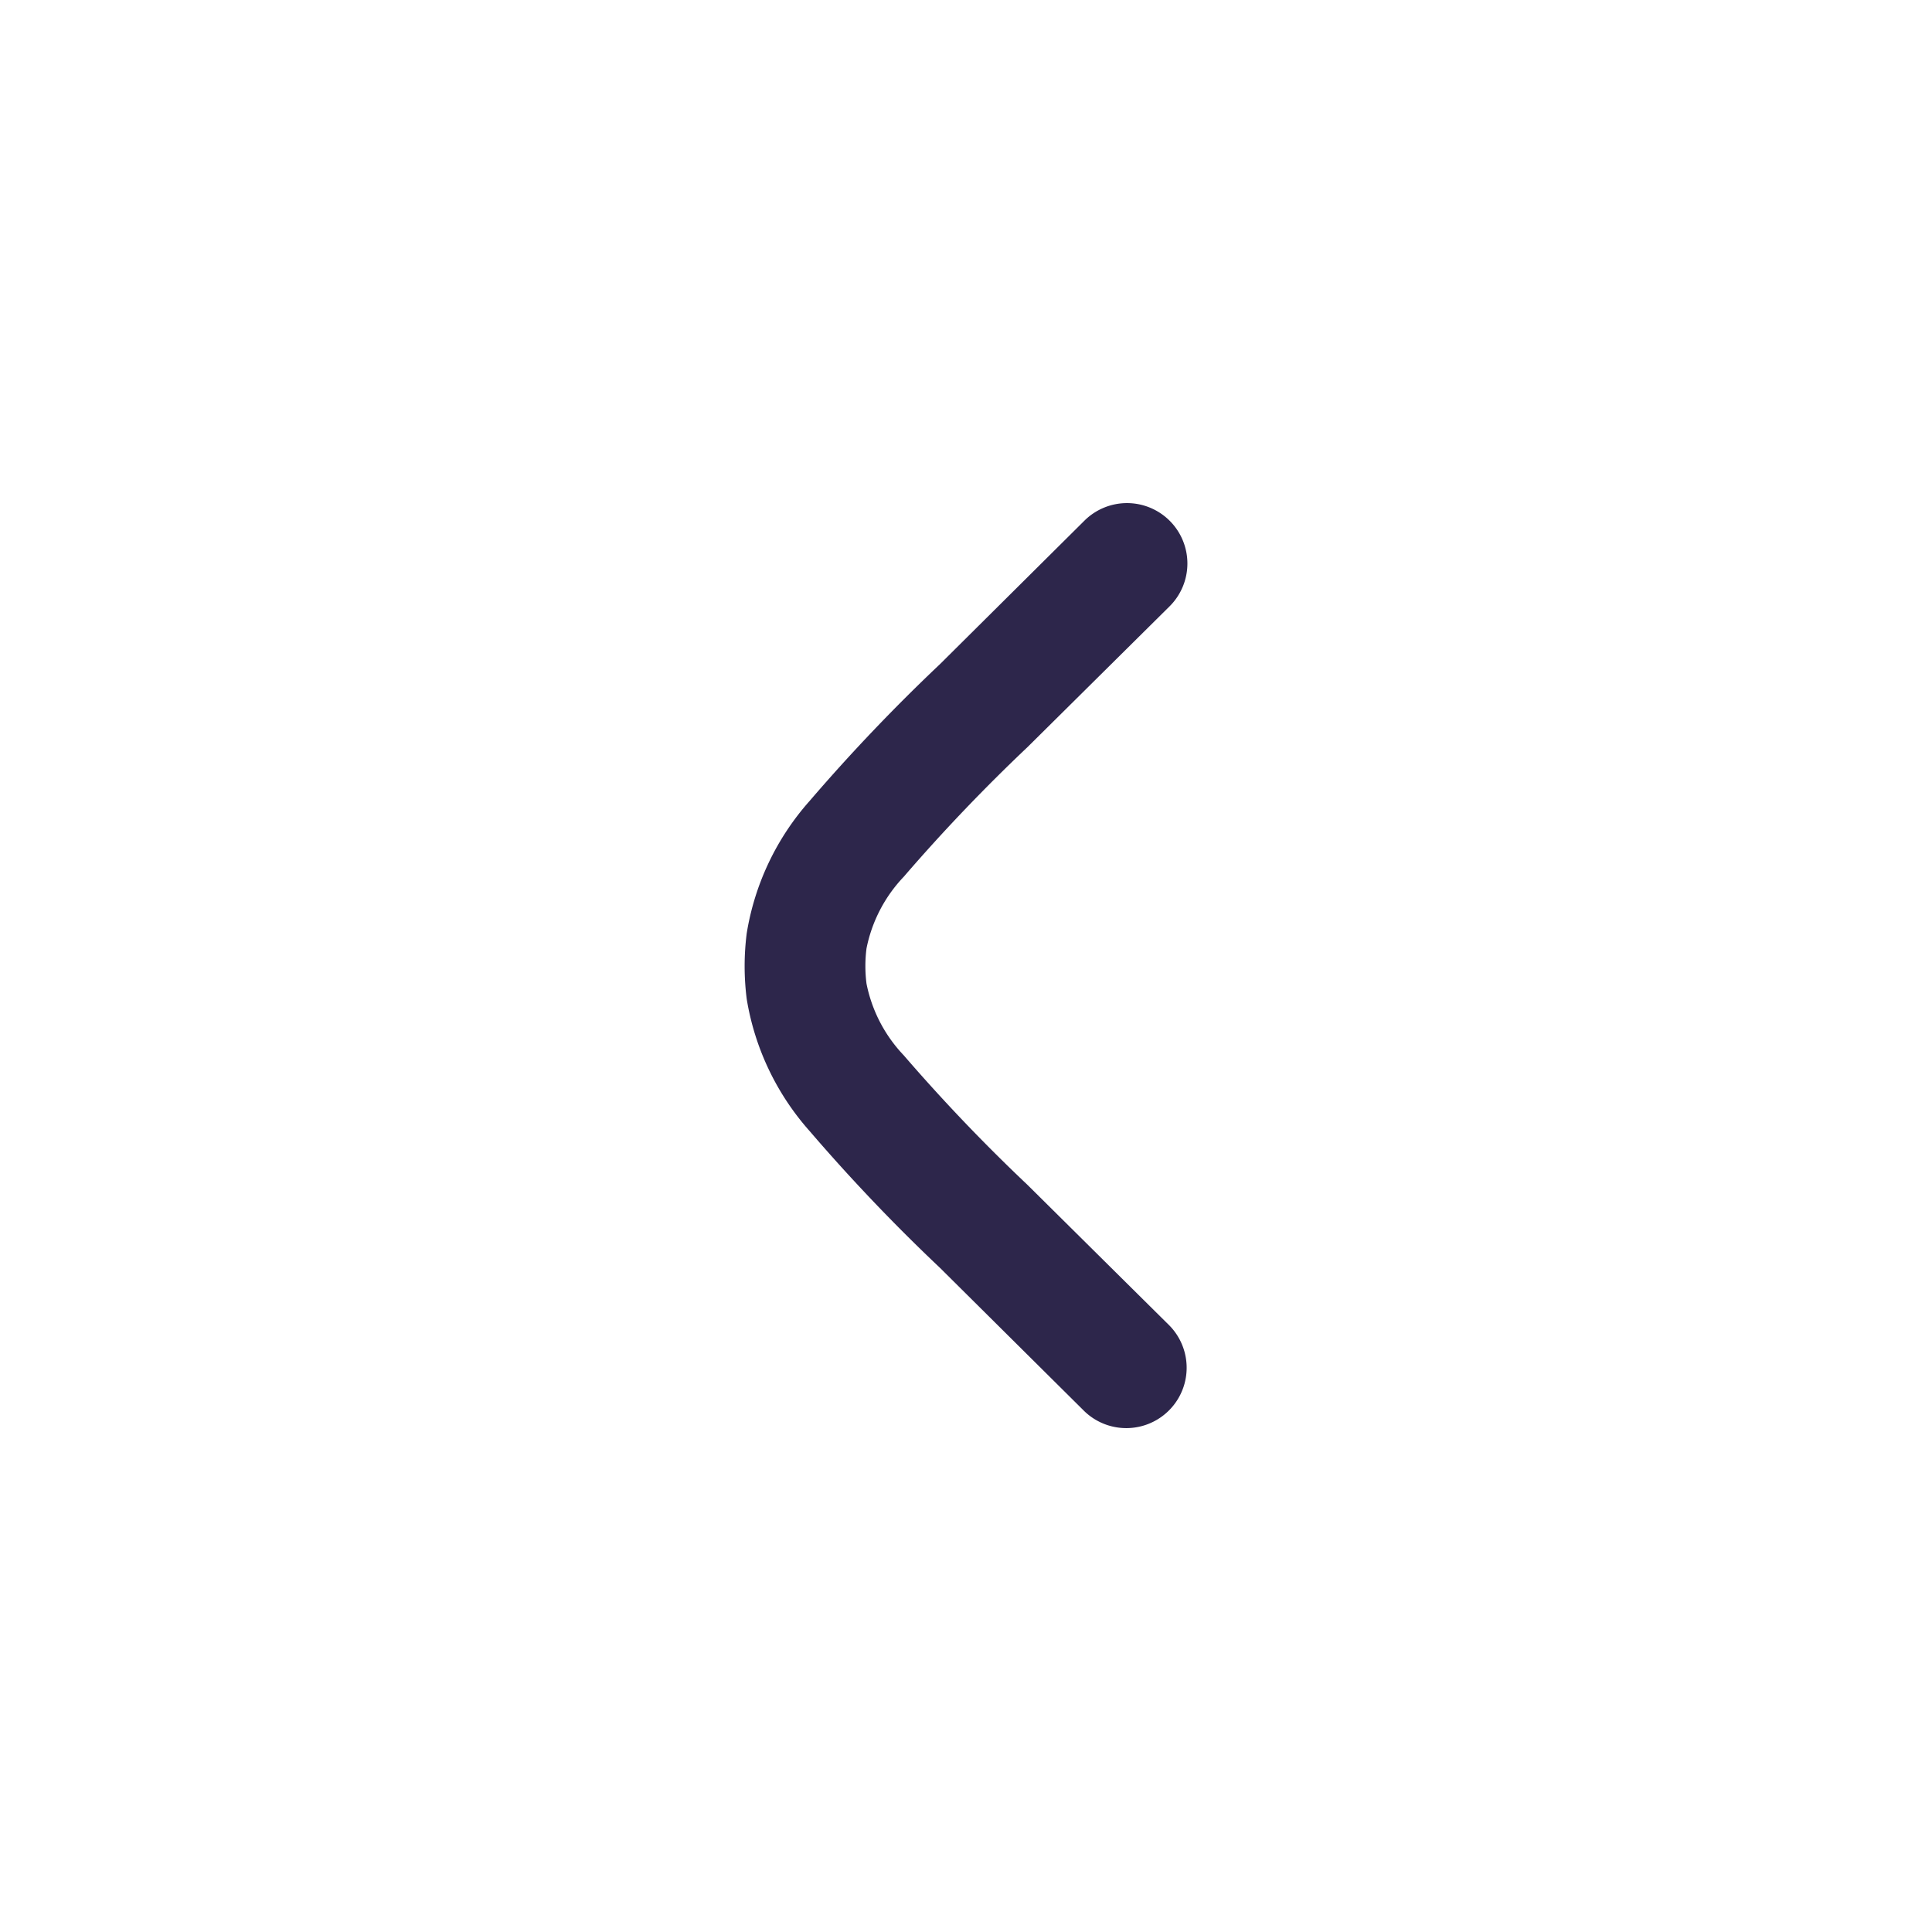 <svg id="Hicon_Bold_Left_2" data-name="Hicon / Bold / Left 2" xmlns="http://www.w3.org/2000/svg" width="24" height="24" viewBox="0 0 24 24">
  <g id="Left_2" data-name="Left 2">
    <path id="Vector" d="M3.515,3.03A22.059,22.059,0,0,0,1.977,4.641a1.8,1.8,0,0,0-.463.891,1.728,1.728,0,0,0,0,.437,1.8,1.8,0,0,0,.463.891A22.055,22.055,0,0,0,3.515,8.47l1.763,1.747a.75.75,0,0,1-1.056,1.065L2.427,9.5A22.65,22.65,0,0,1,.807,7.8a3.259,3.259,0,0,1-.781-1.64,3.228,3.228,0,0,1,0-.816A3.259,3.259,0,0,1,.807,3.7,22.65,22.65,0,0,1,2.427,2L4.222.217A.75.75,0,1,1,5.278,1.283Z" transform="translate(9.25 6.25)" fill="#2d264b"/>
  </g>
</svg>
